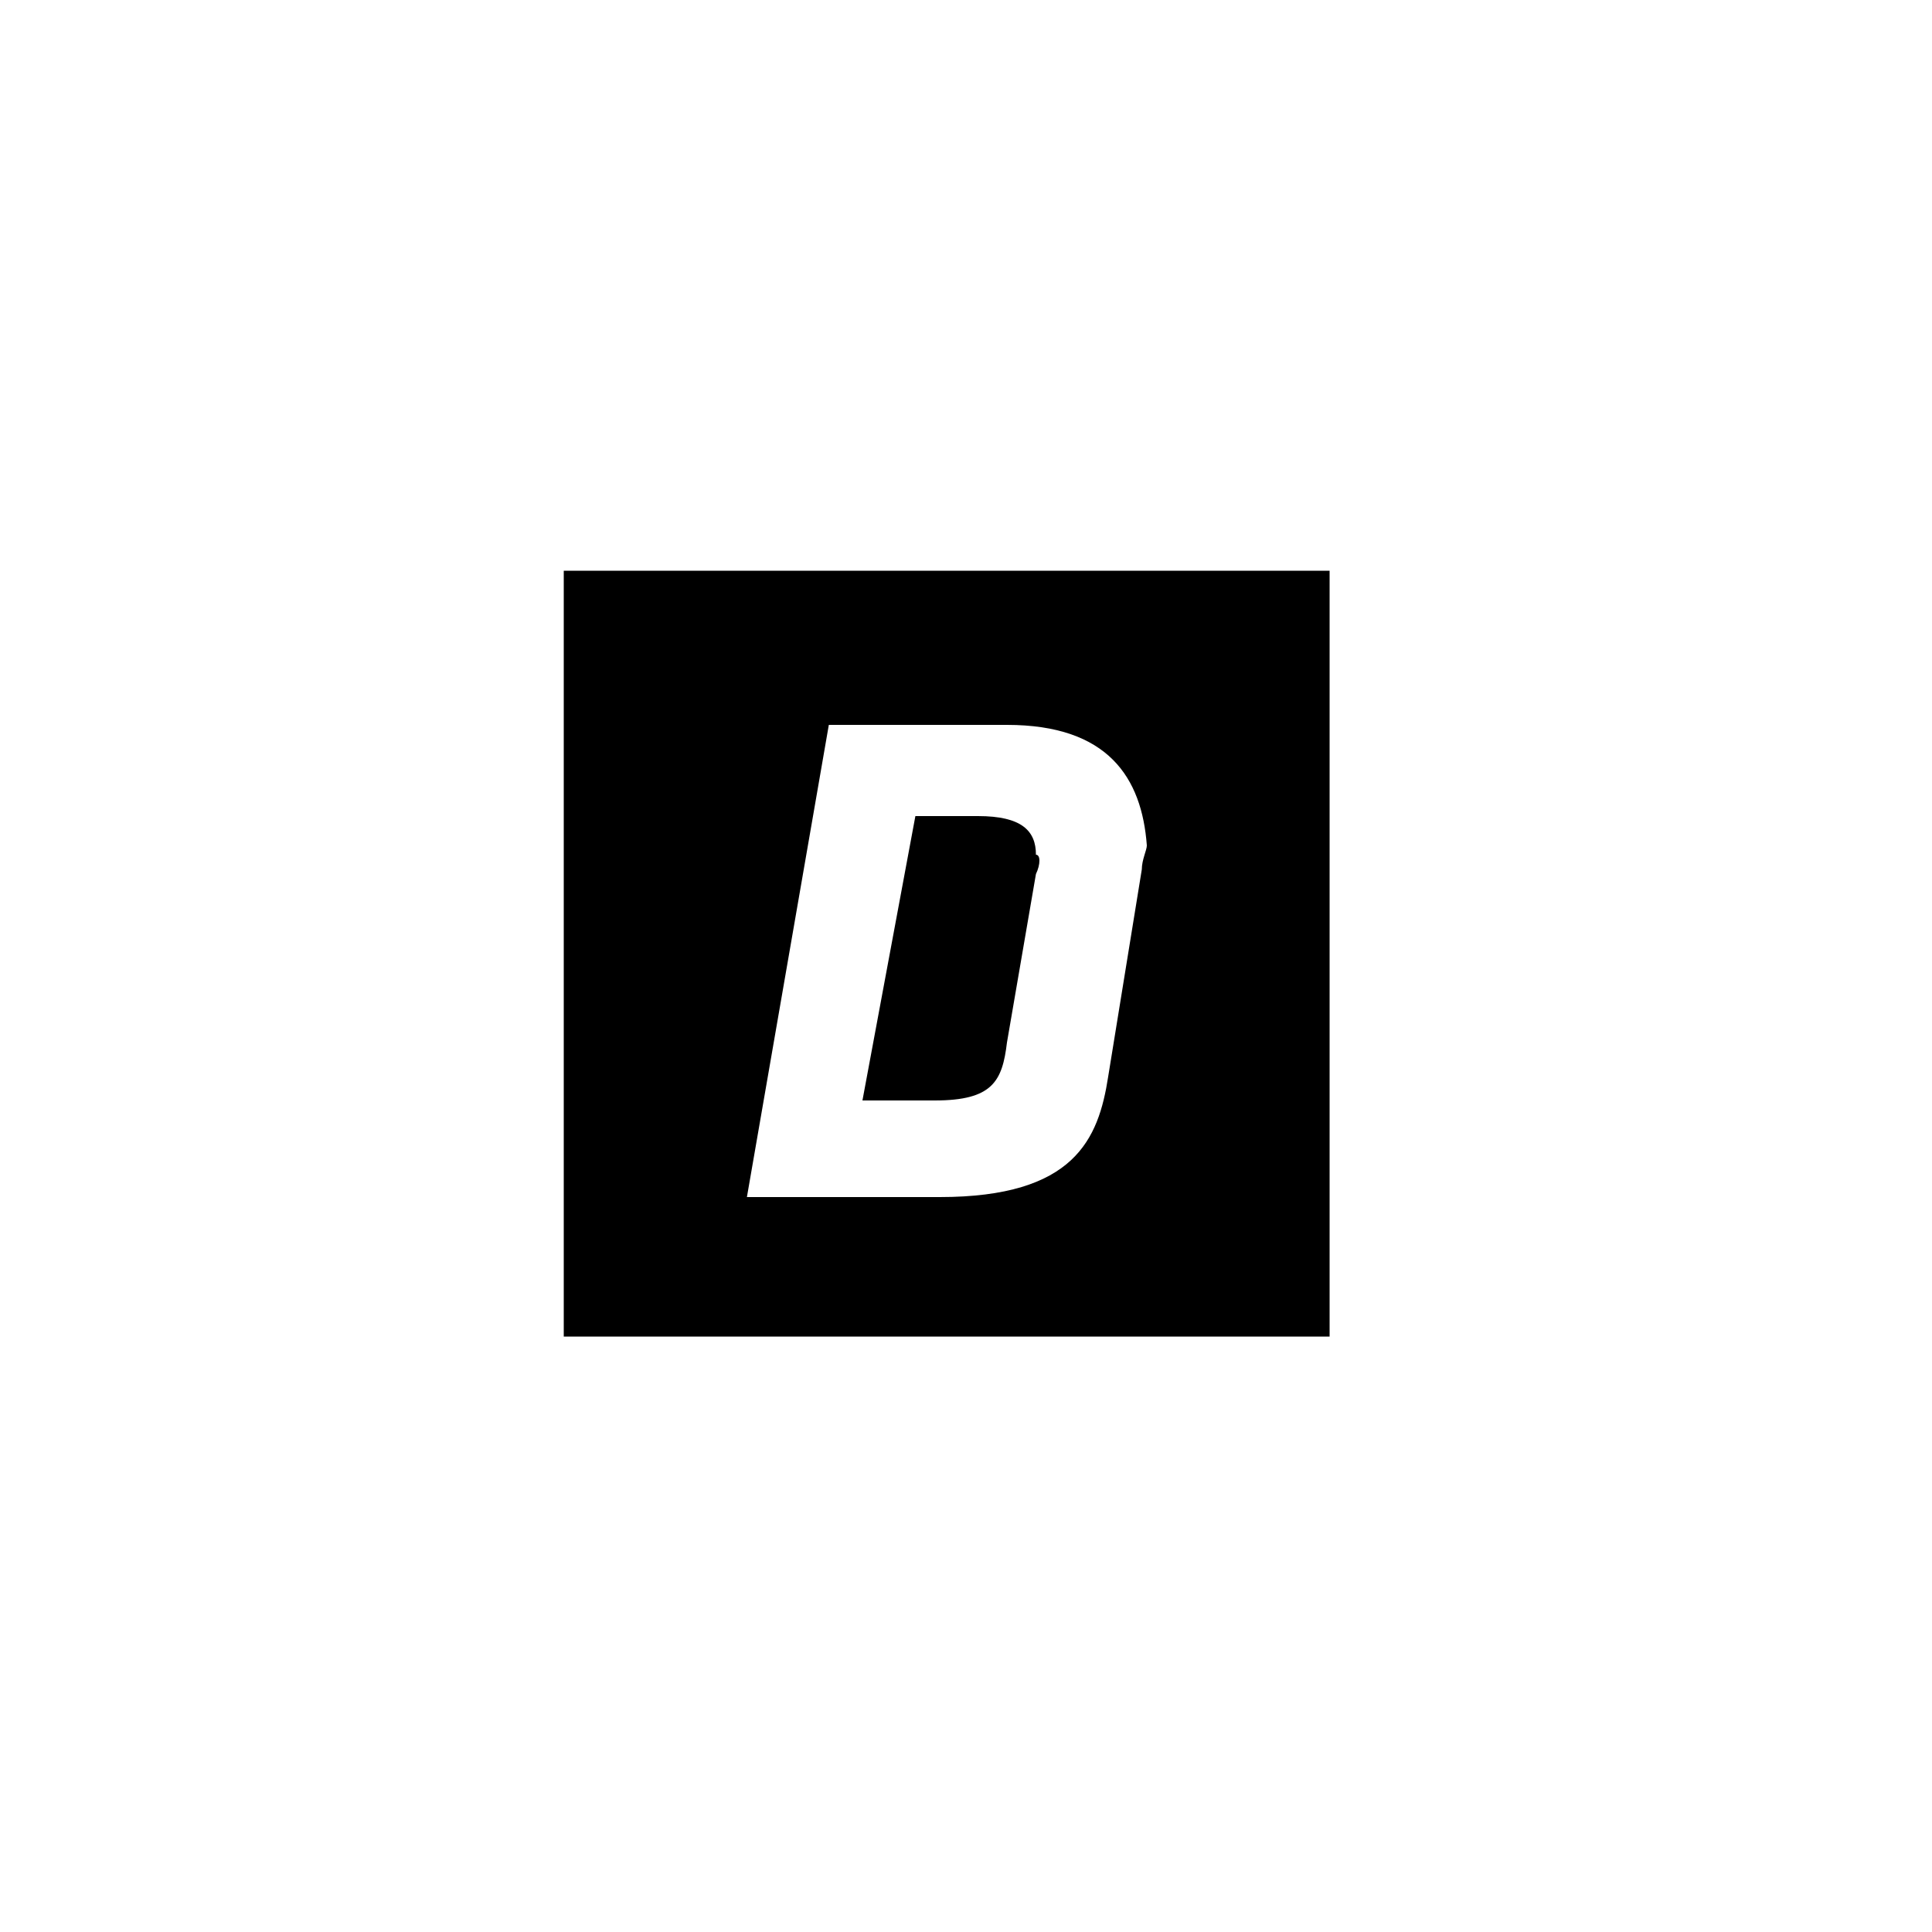 <?xml version="1.0" encoding="utf-8"?>
<!-- Generator: Adobe Illustrator 19.1.0, SVG Export Plug-In . SVG Version: 6.00 Build 0)  -->
<svg version="1.1" id="Layer_1" xmlns="http://www.w3.org/2000/svg" xmlns:xlink="http://www.w3.org/1999/xlink" x="0px" y="0px"
	 viewBox="-133 135 500 500" style="enable-background:new -133 135 500 500;" xml:space="preserve">
<style type="text/css">
	.st0{fill:#0000000;}
</style>
<g id="Layer_2">
</g>
<g>
	<path class="st0" d="M135.1,356.2c0-6.2-3.7-10-15-10h-16.2l-13.7,73.6h18.7c15,0,17.5-5,18.7-15l7.5-43.6
		C136.3,358.7,136.3,356.2,135.1,356.2z"/>
	<path class="st0" d="M12.9,282.7v198.2h198.2V282.7H12.9z M162.5,360l-8.7,53.6c-2.5,16.2-8.7,31.2-43.6,31.2H60.3l21.2-122.2h46.1
		c26.2,0,34.9,13.7,36.2,31.2C163.8,355,162.5,357.5,162.5,360z"/>
</g>
</svg>
